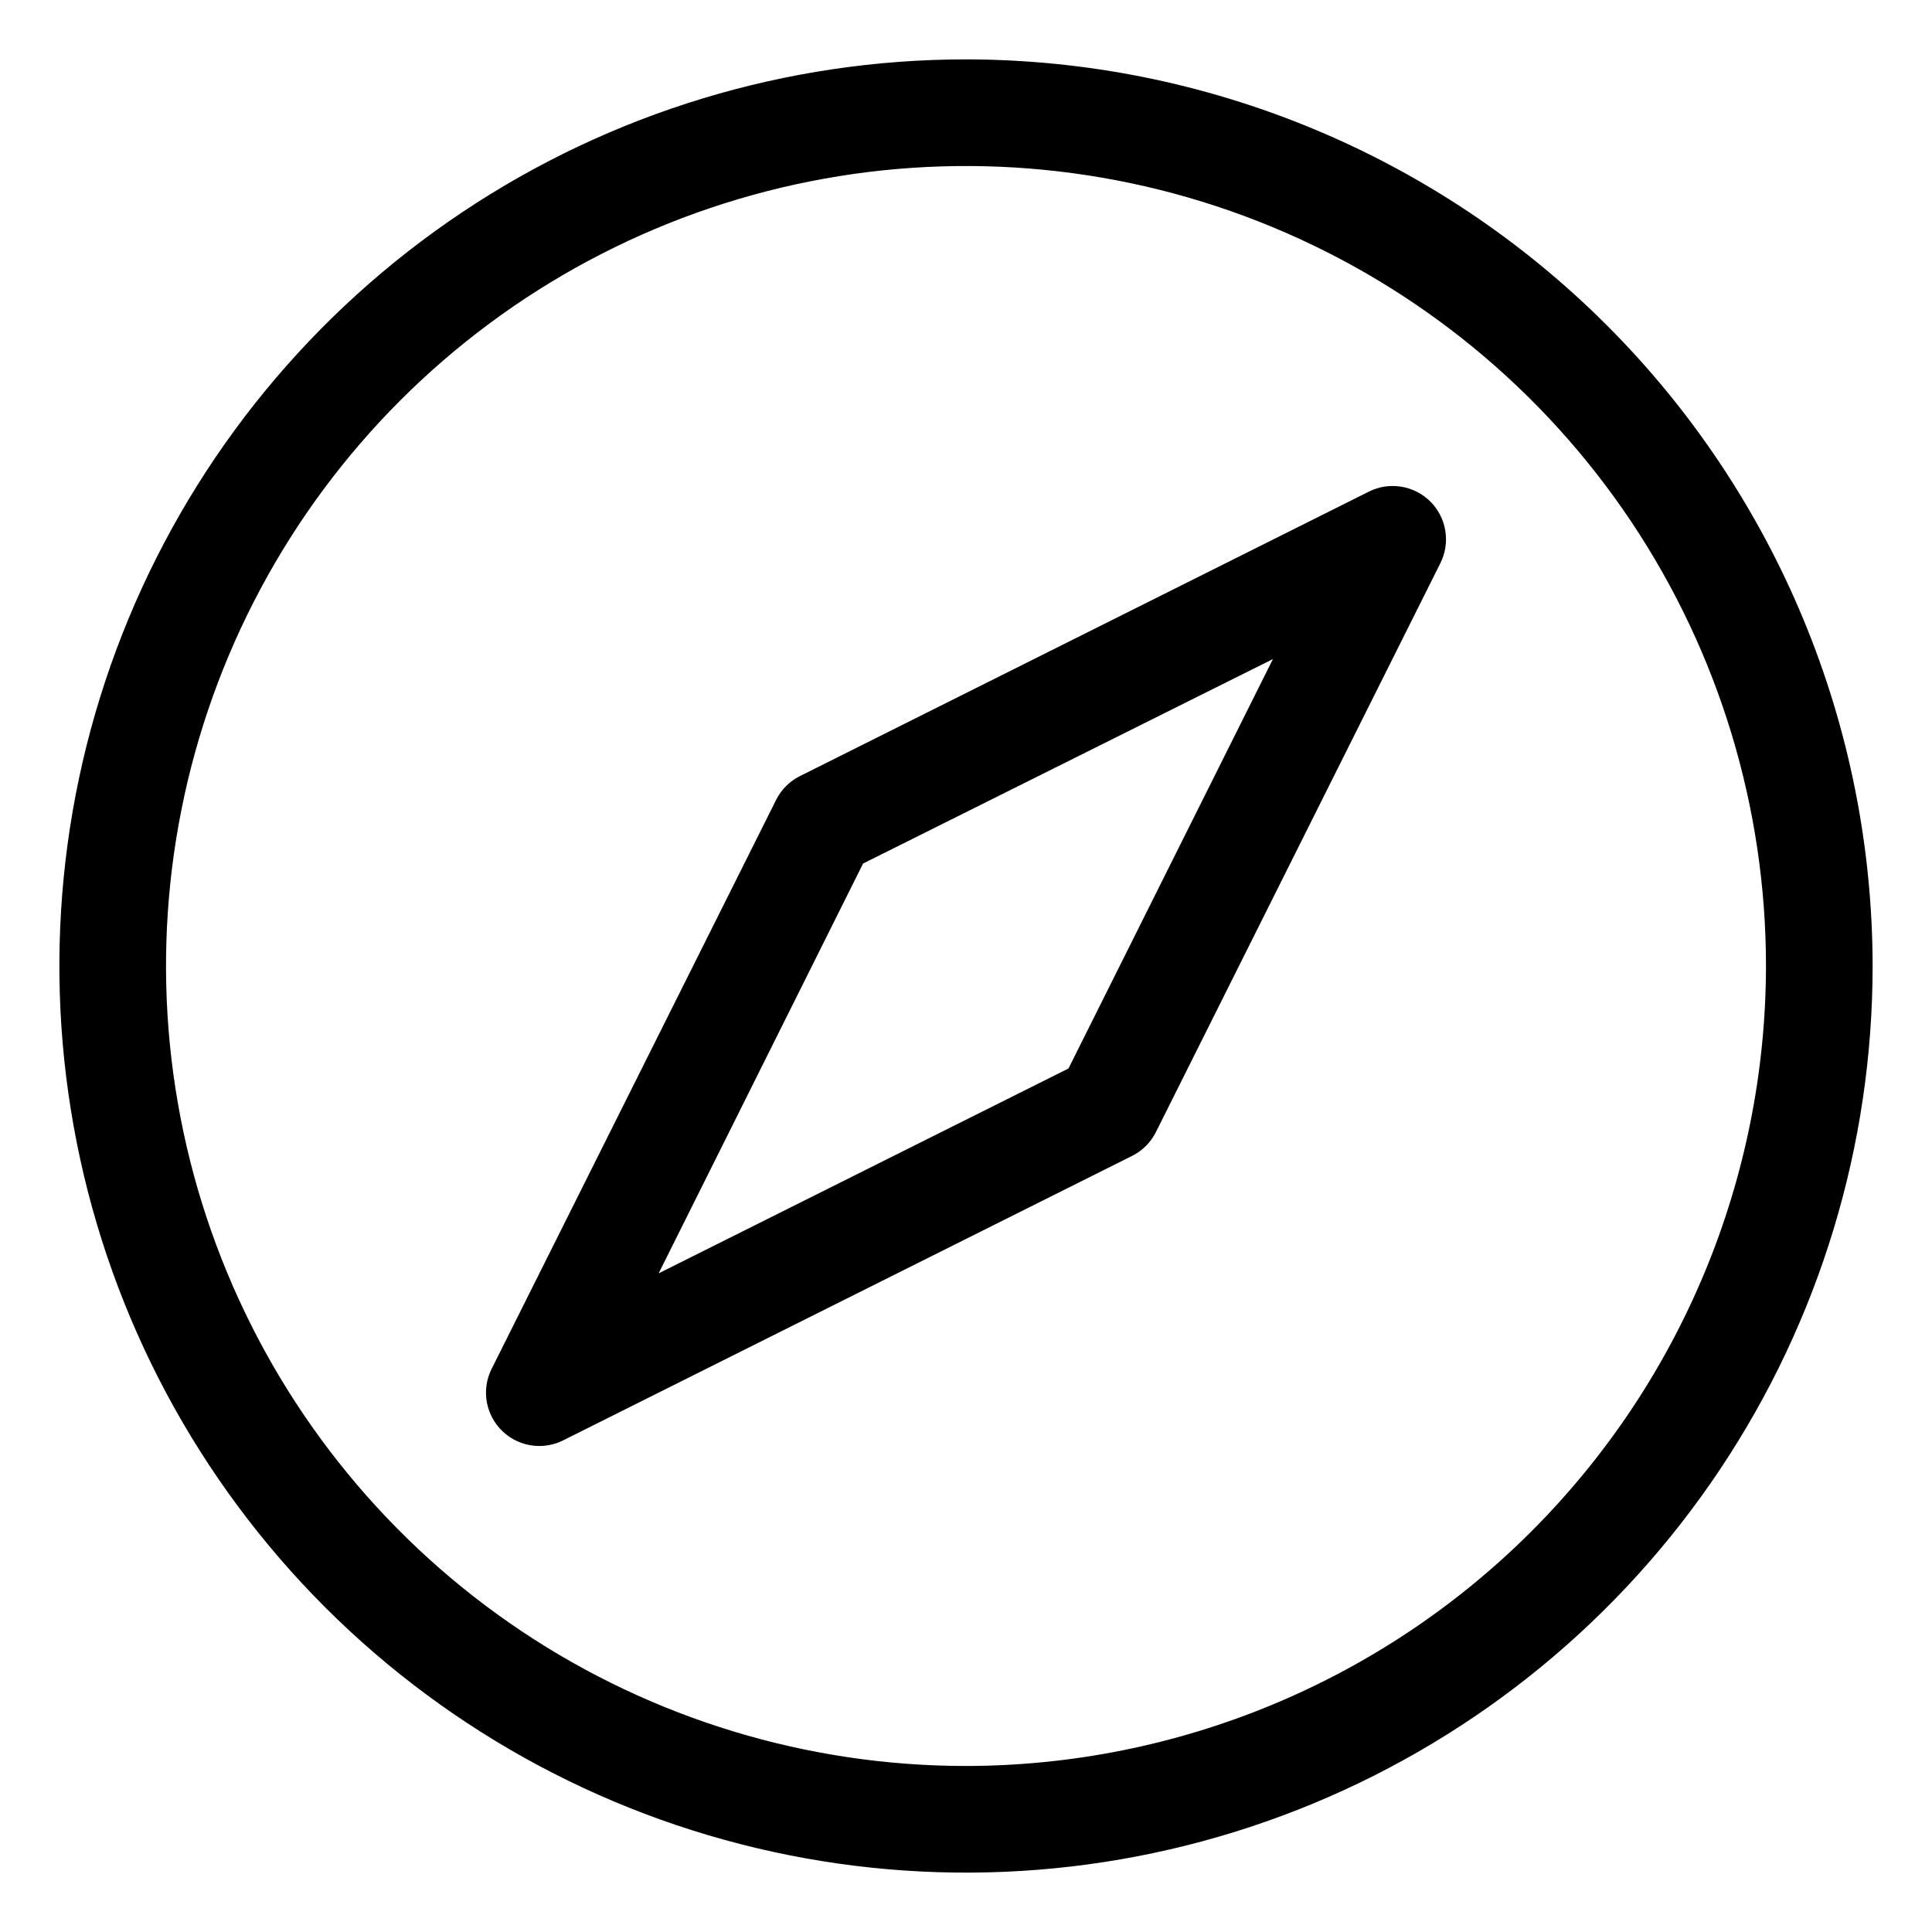 <svg width="45" height="45" viewBox="0 0 45 45" fill="none" xmlns="http://www.w3.org/2000/svg">
<path d="M22.5 1.383C18.323 1.383 14.241 2.621 10.768 4.942C7.295 7.262 4.589 10.56 2.99 14.419C1.392 18.277 0.974 22.523 1.789 26.62C2.603 30.716 4.615 34.479 7.568 37.432C10.521 40.385 14.284 42.397 18.38 43.211C22.477 44.026 26.723 43.608 30.581 42.01C34.44 40.411 37.738 37.705 40.058 34.232C42.379 30.759 43.617 26.677 43.617 22.5C43.611 16.901 41.384 11.534 37.425 7.575C33.466 3.616 28.099 1.389 22.5 1.383ZM22.5 41.133C18.815 41.133 15.212 40.04 12.148 37.993C9.084 35.945 6.696 33.035 5.286 29.631C3.875 26.226 3.506 22.479 4.225 18.865C4.944 15.251 6.719 11.931 9.325 9.325C11.931 6.719 15.251 4.944 18.865 4.225C22.479 3.506 26.226 3.875 29.631 5.286C33.035 6.696 35.945 9.084 37.993 12.148C40.04 15.212 41.133 18.815 41.133 22.5C41.127 27.44 39.163 32.176 35.669 35.669C32.176 39.163 27.44 41.127 22.5 41.133ZM31.883 11.451L18.633 18.076C18.392 18.196 18.196 18.392 18.076 18.633L11.451 31.883C11.356 32.072 11.312 32.282 11.321 32.494C11.331 32.706 11.394 32.911 11.506 33.091C11.617 33.271 11.773 33.42 11.958 33.523C12.143 33.626 12.351 33.68 12.562 33.68C12.755 33.679 12.945 33.635 13.117 33.549L26.367 26.924C26.608 26.804 26.804 26.608 26.924 26.367L33.549 13.117C33.666 12.884 33.706 12.62 33.664 12.363C33.623 12.105 33.501 11.868 33.317 11.683C33.132 11.499 32.895 11.377 32.637 11.336C32.38 11.294 32.116 11.334 31.883 11.451ZM24.887 24.887L15.341 29.659L20.103 20.113L29.649 15.351L24.887 24.887Z" fill="black"/>
</svg>
